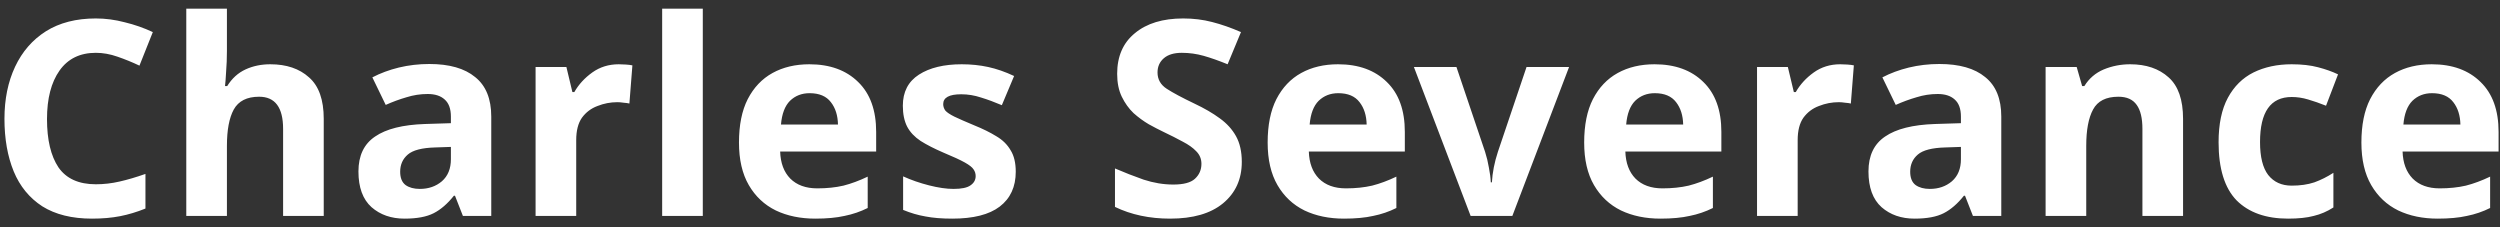 <svg width="220" height="20" viewBox="0 0 220 20" fill="none" xmlns="http://www.w3.org/2000/svg">
<rect x="0" y="0" width="220" height="20" fill="#333333" stroke="none"/>
<path d="M8.432 4.648C7.04 4.648 5.976 5.168 5.24 6.208C4.504 7.248 4.136 8.672 4.136 10.48C4.136 12.304 4.472 13.72 5.144 14.728C5.832 15.72 6.928 16.216 8.432 16.216C9.136 16.216 9.832 16.136 10.52 15.976C11.224 15.816 11.984 15.592 12.8 15.304V18.352C12.048 18.656 11.304 18.88 10.568 19.024C9.832 19.168 9.008 19.24 8.096 19.24C6.336 19.24 4.88 18.88 3.728 18.16C2.592 17.424 1.752 16.4 1.208 15.088C0.664 13.76 0.392 12.216 0.392 10.456C0.392 8.728 0.704 7.2 1.328 5.872C1.952 4.544 2.856 3.504 4.04 2.752C5.24 2 6.704 1.624 8.432 1.624C9.28 1.624 10.128 1.736 10.976 1.96C11.84 2.168 12.664 2.456 13.448 2.824L12.272 5.776C11.632 5.472 10.984 5.208 10.328 4.984C9.688 4.76 9.056 4.648 8.432 4.648ZM19.969 4.48C19.969 5.12 19.945 5.736 19.897 6.328C19.865 6.92 19.833 7.336 19.801 7.576H19.993C20.409 6.904 20.945 6.416 21.601 6.112C22.257 5.808 22.985 5.656 23.785 5.656C25.209 5.656 26.345 6.04 27.193 6.808C28.057 7.56 28.489 8.776 28.489 10.456V19H24.913V11.344C24.913 9.456 24.209 8.512 22.801 8.512C21.729 8.512 20.985 8.888 20.569 9.64C20.169 10.376 19.969 11.44 19.969 12.832V19H16.393V0.76H19.969V4.48ZM37.783 5.632C39.543 5.632 40.887 6.016 41.815 6.784C42.759 7.536 43.231 8.696 43.231 10.264V19H40.735L40.039 17.224H39.943C39.383 17.928 38.791 18.44 38.167 18.76C37.543 19.08 36.687 19.24 35.599 19.24C34.431 19.24 33.463 18.904 32.695 18.232C31.927 17.544 31.543 16.496 31.543 15.088C31.543 13.696 32.031 12.672 33.007 12.016C33.983 11.344 35.447 10.976 37.399 10.912L39.679 10.84V10.264C39.679 9.576 39.495 9.072 39.127 8.752C38.775 8.432 38.279 8.272 37.639 8.272C36.999 8.272 36.375 8.368 35.767 8.56C35.159 8.736 34.551 8.96 33.943 9.232L32.767 6.808C33.471 6.44 34.247 6.152 35.095 5.944C35.959 5.736 36.855 5.632 37.783 5.632ZM38.287 12.976C37.135 13.008 36.335 13.216 35.887 13.6C35.439 13.984 35.215 14.488 35.215 15.112C35.215 15.656 35.375 16.048 35.695 16.288C36.015 16.512 36.431 16.624 36.943 16.624C37.711 16.624 38.359 16.4 38.887 15.952C39.415 15.488 39.679 14.84 39.679 14.008V12.928L38.287 12.976ZM54.451 5.656C54.627 5.656 54.835 5.664 55.075 5.68C55.315 5.696 55.507 5.72 55.651 5.752L55.387 9.112C55.275 9.08 55.107 9.056 54.883 9.04C54.675 9.008 54.491 8.992 54.331 8.992C53.723 8.992 53.139 9.104 52.579 9.328C52.019 9.536 51.563 9.88 51.211 10.36C50.875 10.84 50.707 11.496 50.707 12.328V19H47.131V5.896H49.843L50.371 8.104H50.539C50.923 7.432 51.451 6.856 52.123 6.376C52.795 5.896 53.571 5.656 54.451 5.656ZM61.846 19H58.27V0.76H61.846V19ZM71.222 5.656C73.03 5.656 74.462 6.176 75.518 7.216C76.574 8.24 77.102 9.704 77.102 11.608V13.336H68.654C68.686 14.344 68.982 15.136 69.542 15.712C70.118 16.288 70.91 16.576 71.918 16.576C72.766 16.576 73.534 16.496 74.222 16.336C74.91 16.16 75.622 15.896 76.358 15.544V18.304C75.718 18.624 75.038 18.856 74.318 19C73.614 19.16 72.758 19.24 71.75 19.24C70.438 19.24 69.278 19 68.27 18.52C67.262 18.024 66.47 17.28 65.894 16.288C65.318 15.296 65.03 14.048 65.03 12.544C65.03 11.008 65.286 9.736 65.798 8.728C66.326 7.704 67.054 6.936 67.982 6.424C68.91 5.912 69.99 5.656 71.222 5.656ZM71.246 8.2C70.558 8.2 69.982 8.424 69.518 8.872C69.07 9.32 68.806 10.016 68.726 10.96H73.742C73.726 10.16 73.518 9.504 73.118 8.992C72.718 8.464 72.094 8.2 71.246 8.2ZM89.386 15.112C89.386 16.44 88.914 17.464 87.97 18.184C87.042 18.888 85.65 19.24 83.794 19.24C82.882 19.24 82.098 19.176 81.442 19.048C80.786 18.936 80.13 18.744 79.474 18.472V15.52C80.178 15.84 80.938 16.104 81.754 16.312C82.57 16.52 83.29 16.624 83.914 16.624C84.618 16.624 85.114 16.52 85.402 16.312C85.706 16.104 85.858 15.832 85.858 15.496C85.858 15.272 85.794 15.072 85.666 14.896C85.554 14.72 85.298 14.52 84.898 14.296C84.498 14.072 83.874 13.784 83.026 13.432C82.21 13.08 81.538 12.736 81.01 12.4C80.482 12.048 80.09 11.632 79.834 11.152C79.578 10.656 79.45 10.04 79.45 9.304C79.45 8.088 79.922 7.176 80.866 6.568C81.81 5.96 83.066 5.656 84.634 5.656C85.45 5.656 86.226 5.736 86.962 5.896C87.698 6.056 88.458 6.32 89.242 6.688L88.162 9.256C87.522 8.984 86.914 8.76 86.338 8.584C85.762 8.392 85.178 8.296 84.586 8.296C83.53 8.296 83.002 8.584 83.002 9.16C83.002 9.368 83.066 9.56 83.194 9.736C83.338 9.896 83.602 10.072 83.986 10.264C84.386 10.456 84.97 10.712 85.738 11.032C86.49 11.336 87.138 11.656 87.682 11.992C88.226 12.312 88.642 12.72 88.93 13.216C89.234 13.696 89.386 14.328 89.386 15.112ZM109.278 14.248C109.278 15.768 108.726 16.984 107.622 17.896C106.534 18.792 104.982 19.24 102.966 19.24C101.158 19.24 99.542 18.896 98.118 18.208V14.824C98.934 15.176 99.774 15.504 100.638 15.808C101.518 16.096 102.39 16.24 103.254 16.24C104.15 16.24 104.782 16.072 105.15 15.736C105.534 15.384 105.726 14.944 105.726 14.416C105.726 13.984 105.574 13.616 105.27 13.312C104.982 13.008 104.59 12.728 104.094 12.472C103.598 12.2 103.03 11.912 102.39 11.608C101.99 11.416 101.558 11.192 101.094 10.936C100.63 10.664 100.182 10.336 99.75 9.952C99.334 9.552 98.99 9.072 98.718 8.512C98.446 7.952 98.31 7.28 98.31 6.496C98.31 4.96 98.83 3.768 99.87 2.92C100.91 2.056 102.326 1.624 104.118 1.624C105.014 1.624 105.862 1.728 106.662 1.936C107.478 2.144 108.326 2.44 109.206 2.824L108.03 5.656C107.246 5.336 106.542 5.088 105.918 4.912C105.294 4.736 104.654 4.648 103.998 4.648C103.31 4.648 102.782 4.808 102.414 5.128C102.046 5.448 101.862 5.864 101.862 6.376C101.862 6.984 102.134 7.464 102.678 7.816C103.222 8.168 104.03 8.6 105.102 9.112C105.982 9.528 106.726 9.96 107.334 10.408C107.958 10.856 108.438 11.384 108.774 11.992C109.11 12.6 109.278 13.352 109.278 14.248ZM117.745 5.656C119.553 5.656 120.985 6.176 122.041 7.216C123.097 8.24 123.625 9.704 123.625 11.608V13.336H115.177C115.209 14.344 115.505 15.136 116.065 15.712C116.641 16.288 117.433 16.576 118.441 16.576C119.289 16.576 120.057 16.496 120.745 16.336C121.433 16.16 122.145 15.896 122.881 15.544V18.304C122.241 18.624 121.561 18.856 120.841 19C120.137 19.16 119.281 19.24 118.273 19.24C116.961 19.24 115.801 19 114.793 18.52C113.785 18.024 112.993 17.28 112.417 16.288C111.841 15.296 111.553 14.048 111.553 12.544C111.553 11.008 111.809 9.736 112.321 8.728C112.849 7.704 113.577 6.936 114.505 6.424C115.433 5.912 116.513 5.656 117.745 5.656ZM117.769 8.2C117.081 8.2 116.505 8.424 116.041 8.872C115.593 9.32 115.329 10.016 115.249 10.96H120.265C120.249 10.16 120.041 9.504 119.641 8.992C119.241 8.464 118.617 8.2 117.769 8.2ZM129.415 19L124.423 5.896H128.167L130.687 13.36C130.831 13.808 130.943 14.272 131.023 14.752C131.119 15.232 131.175 15.664 131.191 16.048H131.287C131.335 15.184 131.511 14.288 131.815 13.36L134.335 5.896H138.079L133.087 19H129.415ZM145.599 5.656C147.407 5.656 148.839 6.176 149.895 7.216C150.952 8.24 151.48 9.704 151.48 11.608V13.336H143.031C143.063 14.344 143.359 15.136 143.919 15.712C144.495 16.288 145.287 16.576 146.295 16.576C147.143 16.576 147.911 16.496 148.6 16.336C149.287 16.16 149.999 15.896 150.735 15.544V18.304C150.095 18.624 149.415 18.856 148.695 19C147.991 19.16 147.135 19.24 146.127 19.24C144.815 19.24 143.655 19 142.647 18.52C141.639 18.024 140.847 17.28 140.271 16.288C139.695 15.296 139.407 14.048 139.407 12.544C139.407 11.008 139.663 9.736 140.175 8.728C140.703 7.704 141.431 6.936 142.359 6.424C143.287 5.912 144.367 5.656 145.599 5.656ZM145.623 8.2C144.935 8.2 144.359 8.424 143.895 8.872C143.447 9.32 143.183 10.016 143.103 10.96H148.119C148.103 10.16 147.895 9.504 147.496 8.992C147.095 8.464 146.471 8.2 145.623 8.2ZM161.939 5.656C162.115 5.656 162.323 5.664 162.563 5.68C162.803 5.696 162.995 5.72 163.139 5.752L162.875 9.112C162.763 9.08 162.595 9.056 162.371 9.04C162.163 9.008 161.979 8.992 161.819 8.992C161.211 8.992 160.627 9.104 160.067 9.328C159.507 9.536 159.051 9.88 158.699 10.36C158.363 10.84 158.195 11.496 158.195 12.328V19H154.619V5.896H157.331L157.859 8.104H158.027C158.411 7.432 158.939 6.856 159.611 6.376C160.283 5.896 161.059 5.656 161.939 5.656ZM170.665 5.632C172.425 5.632 173.769 6.016 174.697 6.784C175.641 7.536 176.113 8.696 176.113 10.264V19H173.617L172.921 17.224H172.825C172.265 17.928 171.673 18.44 171.049 18.76C170.425 19.08 169.569 19.24 168.481 19.24C167.313 19.24 166.345 18.904 165.577 18.232C164.809 17.544 164.425 16.496 164.425 15.088C164.425 13.696 164.913 12.672 165.889 12.016C166.865 11.344 168.329 10.976 170.281 10.912L172.561 10.84V10.264C172.561 9.576 172.377 9.072 172.009 8.752C171.657 8.432 171.161 8.272 170.521 8.272C169.881 8.272 169.257 8.368 168.649 8.56C168.041 8.736 167.433 8.96 166.825 9.232L165.649 6.808C166.353 6.44 167.129 6.152 167.977 5.944C168.841 5.736 169.737 5.632 170.665 5.632ZM171.169 12.976C170.017 13.008 169.217 13.216 168.769 13.6C168.321 13.984 168.097 14.488 168.097 15.112C168.097 15.656 168.257 16.048 168.577 16.288C168.897 16.512 169.313 16.624 169.825 16.624C170.593 16.624 171.241 16.4 171.769 15.952C172.297 15.488 172.561 14.84 172.561 14.008V12.928L171.169 12.976ZM187.453 5.656C188.861 5.656 189.989 6.04 190.837 6.808C191.685 7.56 192.109 8.776 192.109 10.456V19H188.533V11.344C188.533 10.4 188.365 9.696 188.029 9.232C187.693 8.752 187.157 8.512 186.421 8.512C185.333 8.512 184.589 8.888 184.189 9.64C183.789 10.376 183.589 11.44 183.589 12.832V19H180.013V5.896H182.749L183.229 7.576H183.421C183.837 6.904 184.405 6.416 185.125 6.112C185.861 5.808 186.637 5.656 187.453 5.656ZM201.355 19.24C199.403 19.24 197.891 18.704 196.819 17.632C195.763 16.544 195.235 14.84 195.235 12.52C195.235 10.92 195.507 9.616 196.051 8.608C196.595 7.6 197.347 6.856 198.307 6.376C199.283 5.896 200.403 5.656 201.667 5.656C202.563 5.656 203.339 5.744 203.995 5.92C204.667 6.096 205.251 6.304 205.747 6.544L204.691 9.304C204.131 9.08 203.603 8.896 203.107 8.752C202.627 8.608 202.147 8.536 201.667 8.536C199.811 8.536 198.883 9.856 198.883 12.496C198.883 13.808 199.123 14.776 199.603 15.4C200.099 16.024 200.787 16.336 201.667 16.336C202.419 16.336 203.083 16.24 203.659 16.048C204.235 15.84 204.795 15.56 205.339 15.208V18.256C204.795 18.608 204.219 18.856 203.611 19C203.019 19.16 202.267 19.24 201.355 19.24ZM213.995 5.656C215.803 5.656 217.235 6.176 218.291 7.216C219.347 8.24 219.875 9.704 219.875 11.608V13.336H211.427C211.459 14.344 211.755 15.136 212.315 15.712C212.891 16.288 213.683 16.576 214.691 16.576C215.539 16.576 216.307 16.496 216.995 16.336C217.683 16.16 218.395 15.896 219.131 15.544V18.304C218.491 18.624 217.811 18.856 217.091 19C216.387 19.16 215.531 19.24 214.523 19.24C213.211 19.24 212.051 19 211.043 18.52C210.035 18.024 209.243 17.28 208.667 16.288C208.091 15.296 207.803 14.048 207.803 12.544C207.803 11.008 208.059 9.736 208.571 8.728C209.099 7.704 209.827 6.936 210.755 6.424C211.683 5.912 212.763 5.656 213.995 5.656ZM214.019 8.2C213.331 8.2 212.755 8.424 212.291 8.872C211.843 9.32 211.579 10.016 211.499 10.96H216.515C216.499 10.16 216.291 9.504 215.891 8.992C215.491 8.464 214.867 8.2 214.019 8.2Z" fill="white"/>
</svg>
